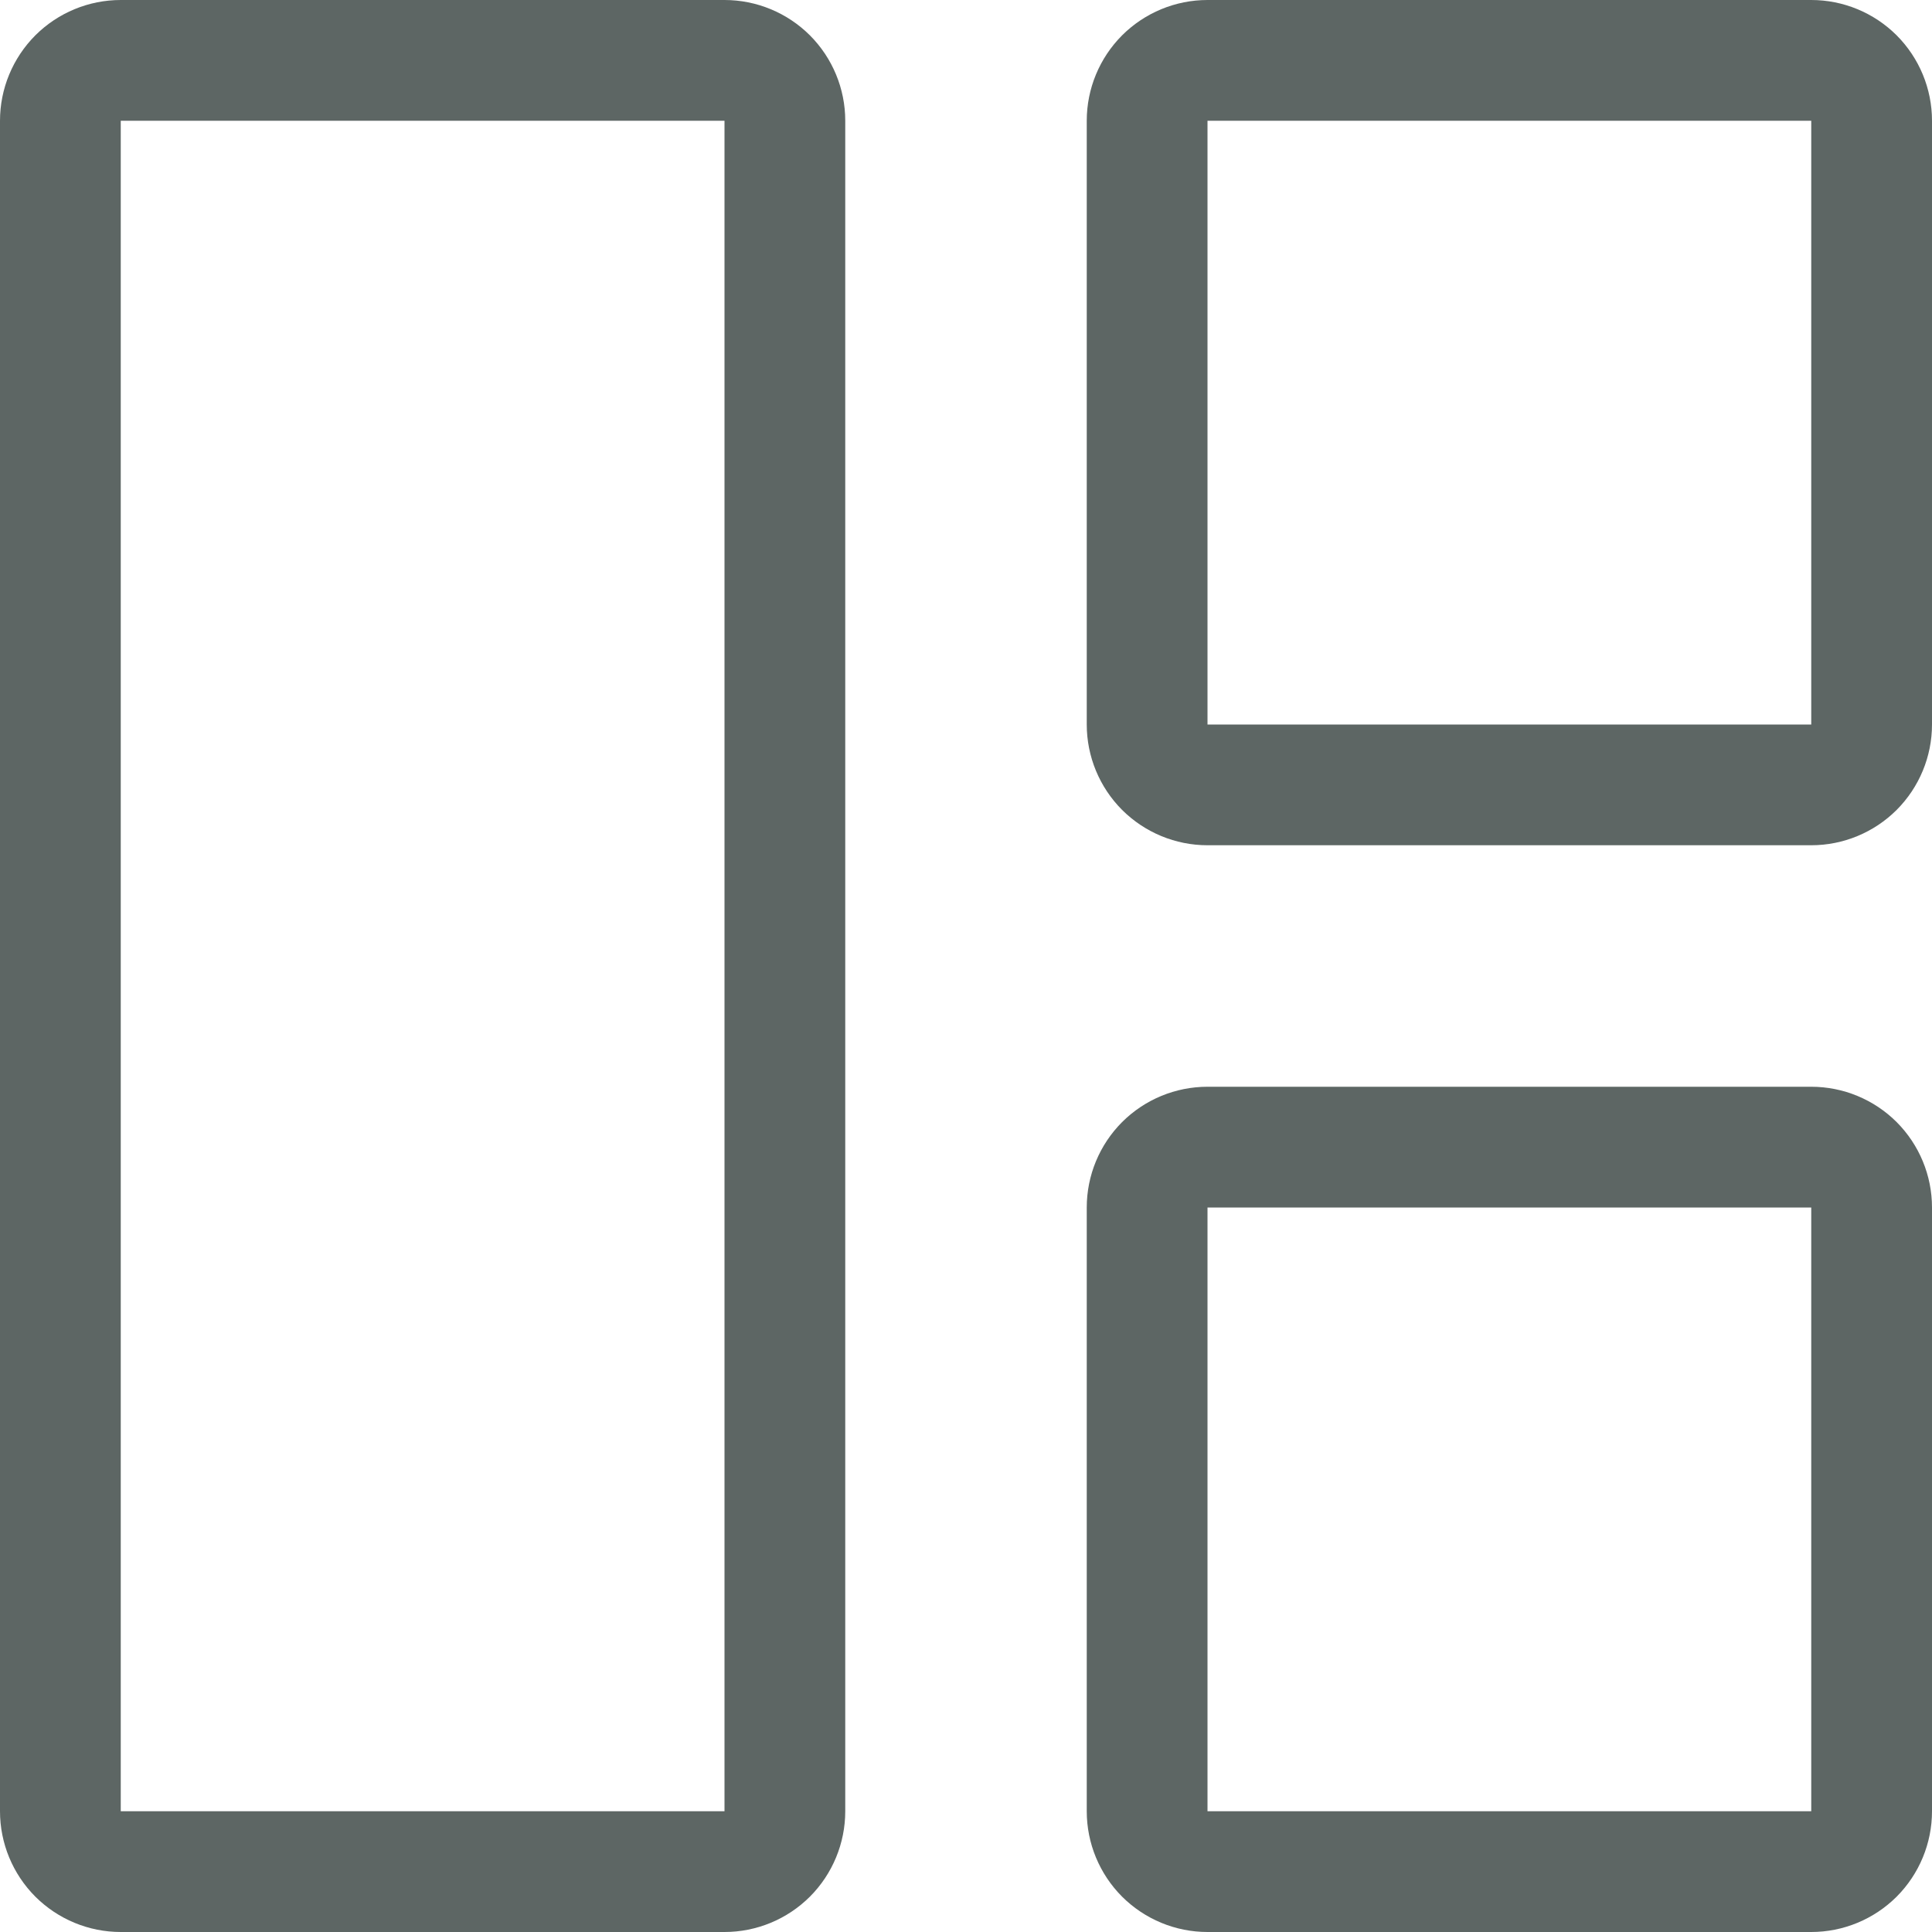 <svg width="24" height="24" viewBox="0 0 24 24" fill="none" xmlns="http://www.w3.org/2000/svg">
<path fill-rule="evenodd" clip-rule="evenodd" d="M9 22.5H1.5L1.5 1.5H9L9 22.5ZM22.5 22.5H15L15 15L22.5 15V22.5ZM22.5 9L15 9L15 1.5H22.5V9ZM0 22.5C0 22.898 0.158 23.279 0.439 23.561C0.721 23.842 1.102 24 1.5 24H9C9.398 24 9.779 23.842 10.061 23.561C10.342 23.279 10.5 22.898 10.5 22.5L10.5 1.5C10.5 1.102 10.342 0.721 10.061 0.439C9.779 0.158 9.398 0 9 0H1.5C1.102 0 0.721 0.158 0.439 0.439C0.158 0.721 0 1.102 0 1.5L0 22.5ZM13.5 22.5C13.5 22.898 13.658 23.279 13.939 23.561C14.221 23.842 14.602 24 15 24H22.5C22.898 24 23.279 23.842 23.561 23.561C23.842 23.279 24 22.898 24 22.5V15C24 14.602 23.842 14.221 23.561 13.939C23.279 13.658 22.898 13.5 22.5 13.5L15 13.5C14.602 13.5 14.221 13.658 13.939 13.939C13.658 14.221 13.5 14.602 13.5 15L13.5 22.5ZM15 10.5C14.602 10.5 14.221 10.342 13.939 10.061C13.658 9.779 13.5 9.398 13.5 9L13.5 1.5C13.5 1.102 13.658 0.721 13.939 0.439C14.221 0.158 14.602 0 15 0H22.5C22.898 0 23.279 0.158 23.561 0.439C23.842 0.721 24 1.102 24 1.5V9C24 9.398 23.842 9.779 23.561 10.061C23.279 10.342 22.898 10.5 22.5 10.5L15 10.5Z" fill="#5D6664"/>
</svg>
